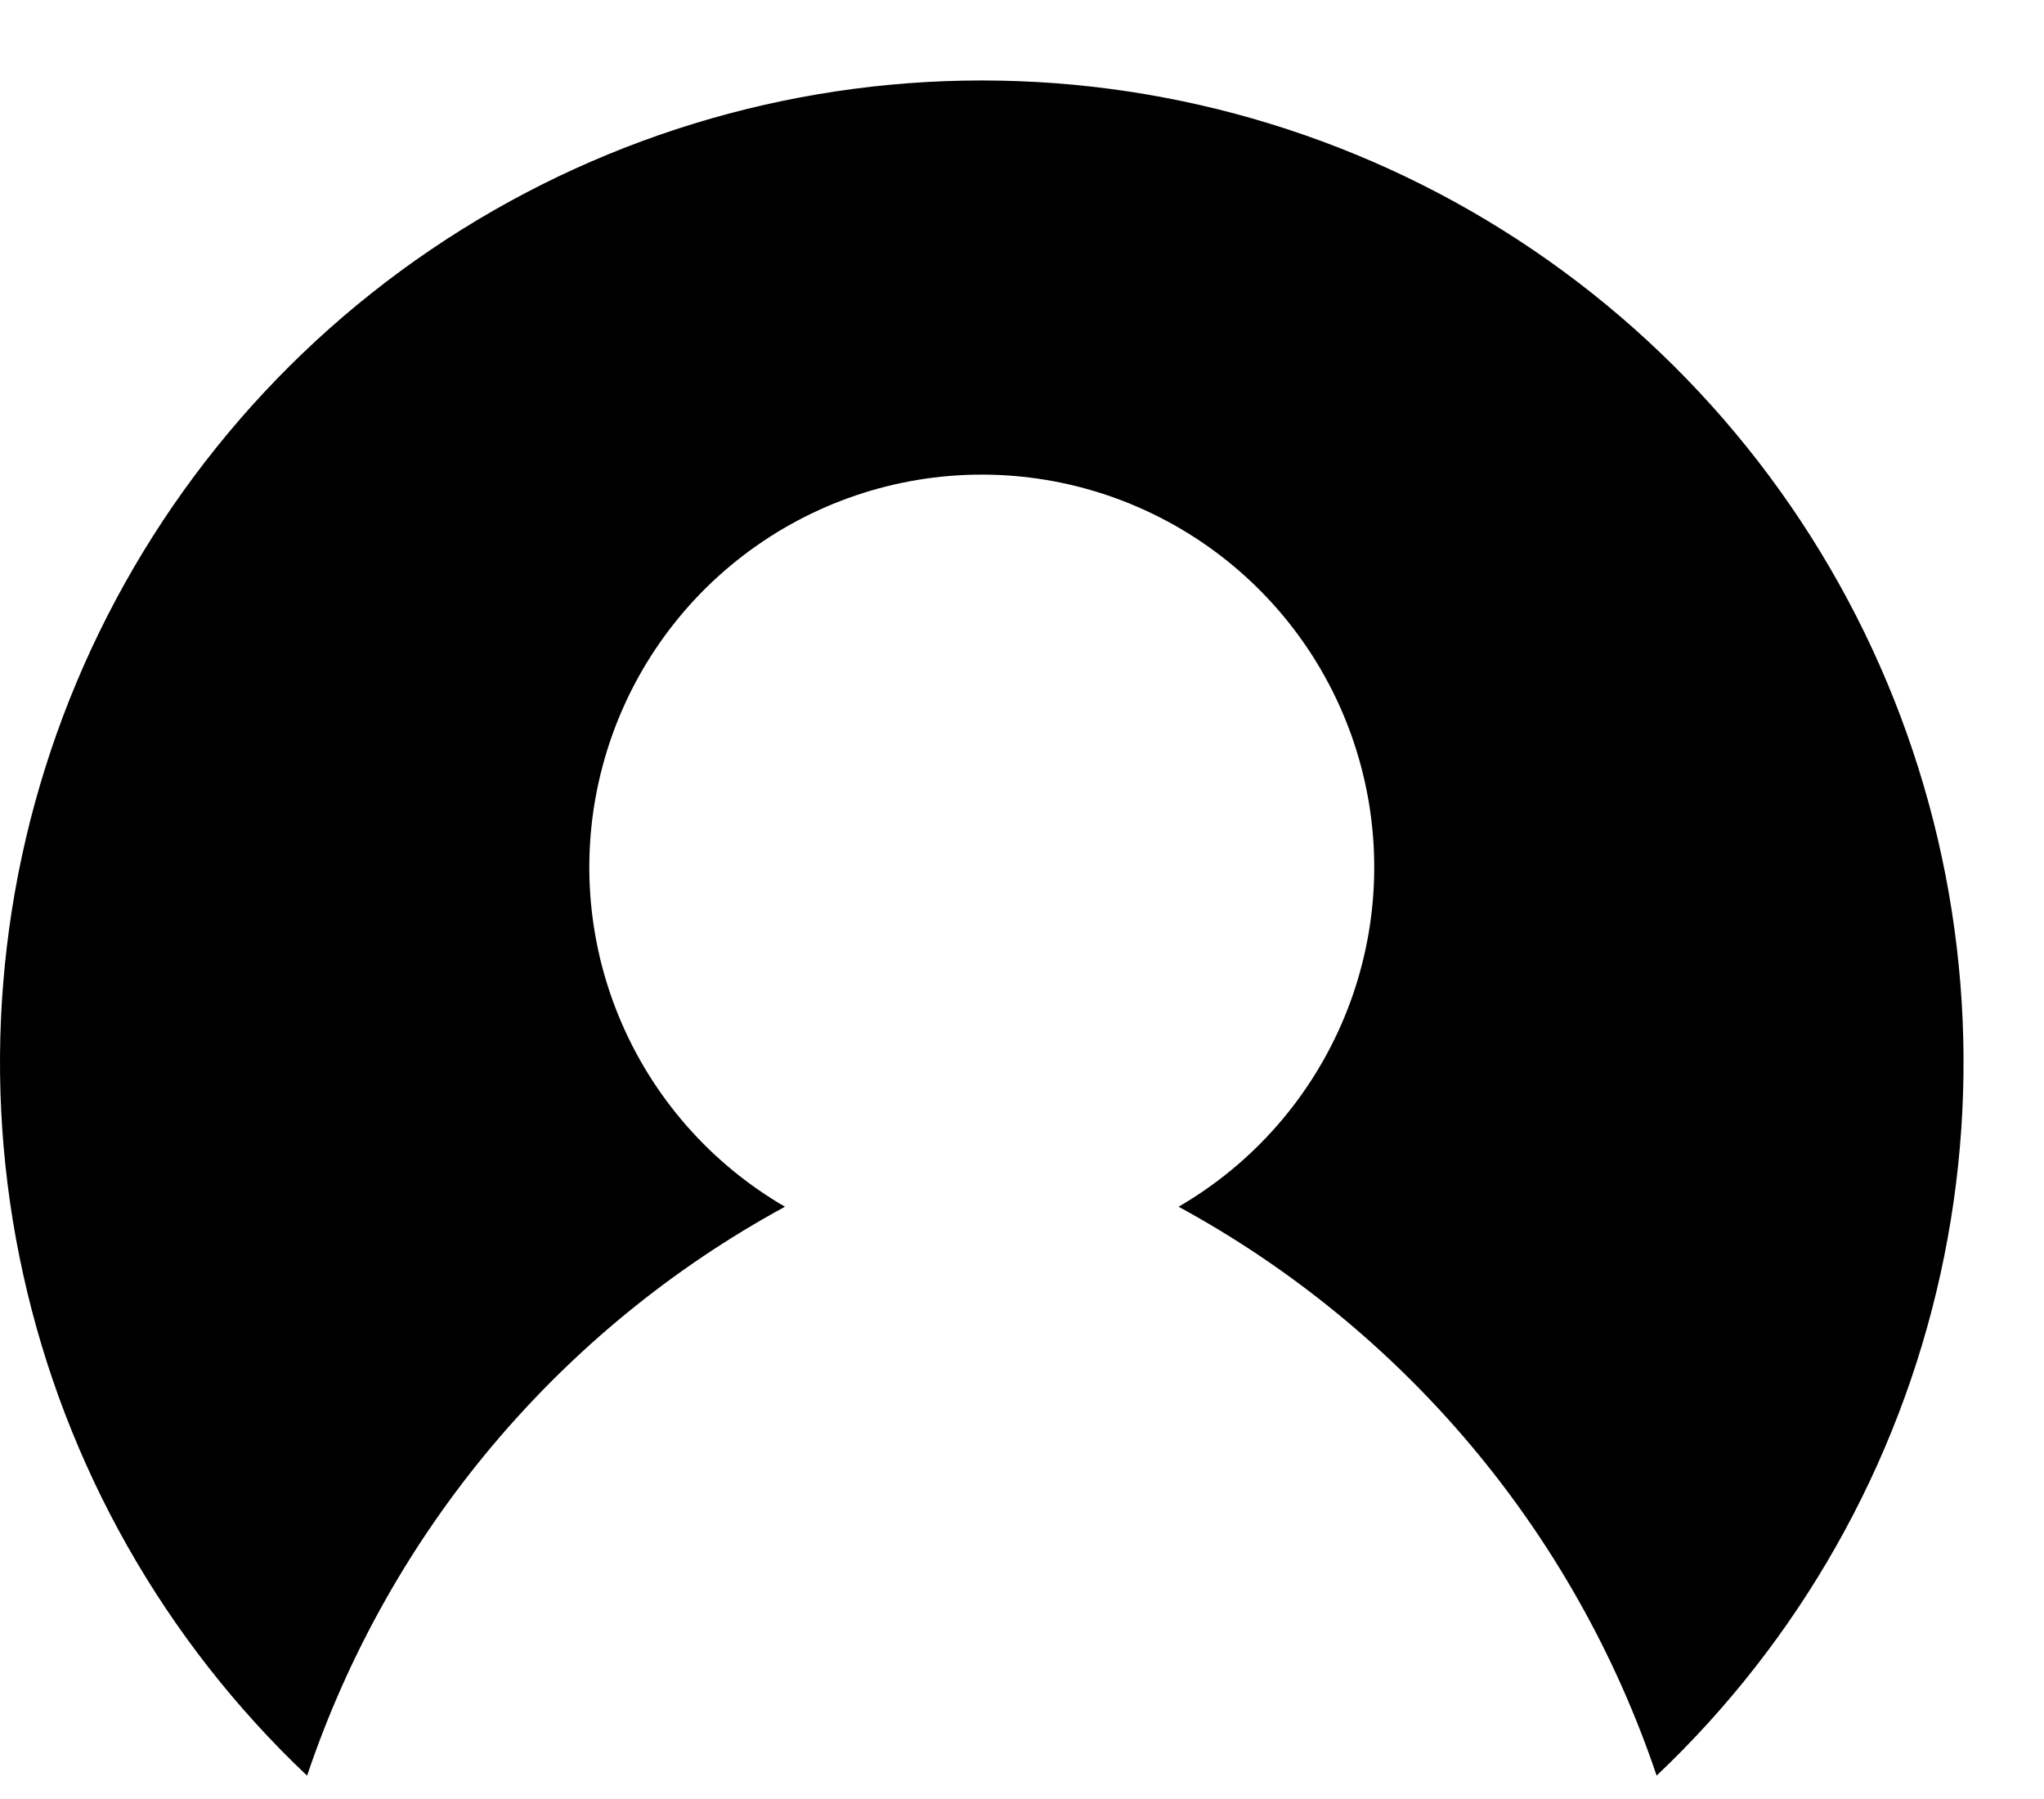 <svg width="25" height="22" viewBox="0 0 25 22" fill="none" xmlns="http://www.w3.org/2000/svg">
<path d="M3.755 21.714C2.009 20.062 0.799 17.925 0.282 15.578C-0.236 13.231 -0.037 10.783 0.852 8.55C1.741 6.318 3.279 4.403 5.268 3.054C7.257 1.705 9.605 0.984 12.008 0.984C14.411 0.984 16.759 1.705 18.748 3.054C20.737 4.403 22.275 6.318 23.164 8.55C24.053 10.783 24.252 13.231 23.734 15.578C23.217 17.925 22.007 20.062 20.262 21.714C19.26 18.741 17.172 16.256 14.415 14.757C15.329 14.227 16.042 13.411 16.445 12.435C16.848 11.459 16.918 10.378 16.643 9.358C16.369 8.338 15.766 7.437 14.928 6.795C14.09 6.153 13.064 5.804 12.008 5.804C10.952 5.804 9.926 6.153 9.088 6.795C8.25 7.437 7.647 8.338 7.373 9.358C7.098 10.378 7.168 11.459 7.571 12.435C7.974 13.411 8.687 14.227 9.601 14.757C6.844 16.256 4.756 18.741 3.756 21.715L3.755 21.714Z" fill="black"/>
</svg>
